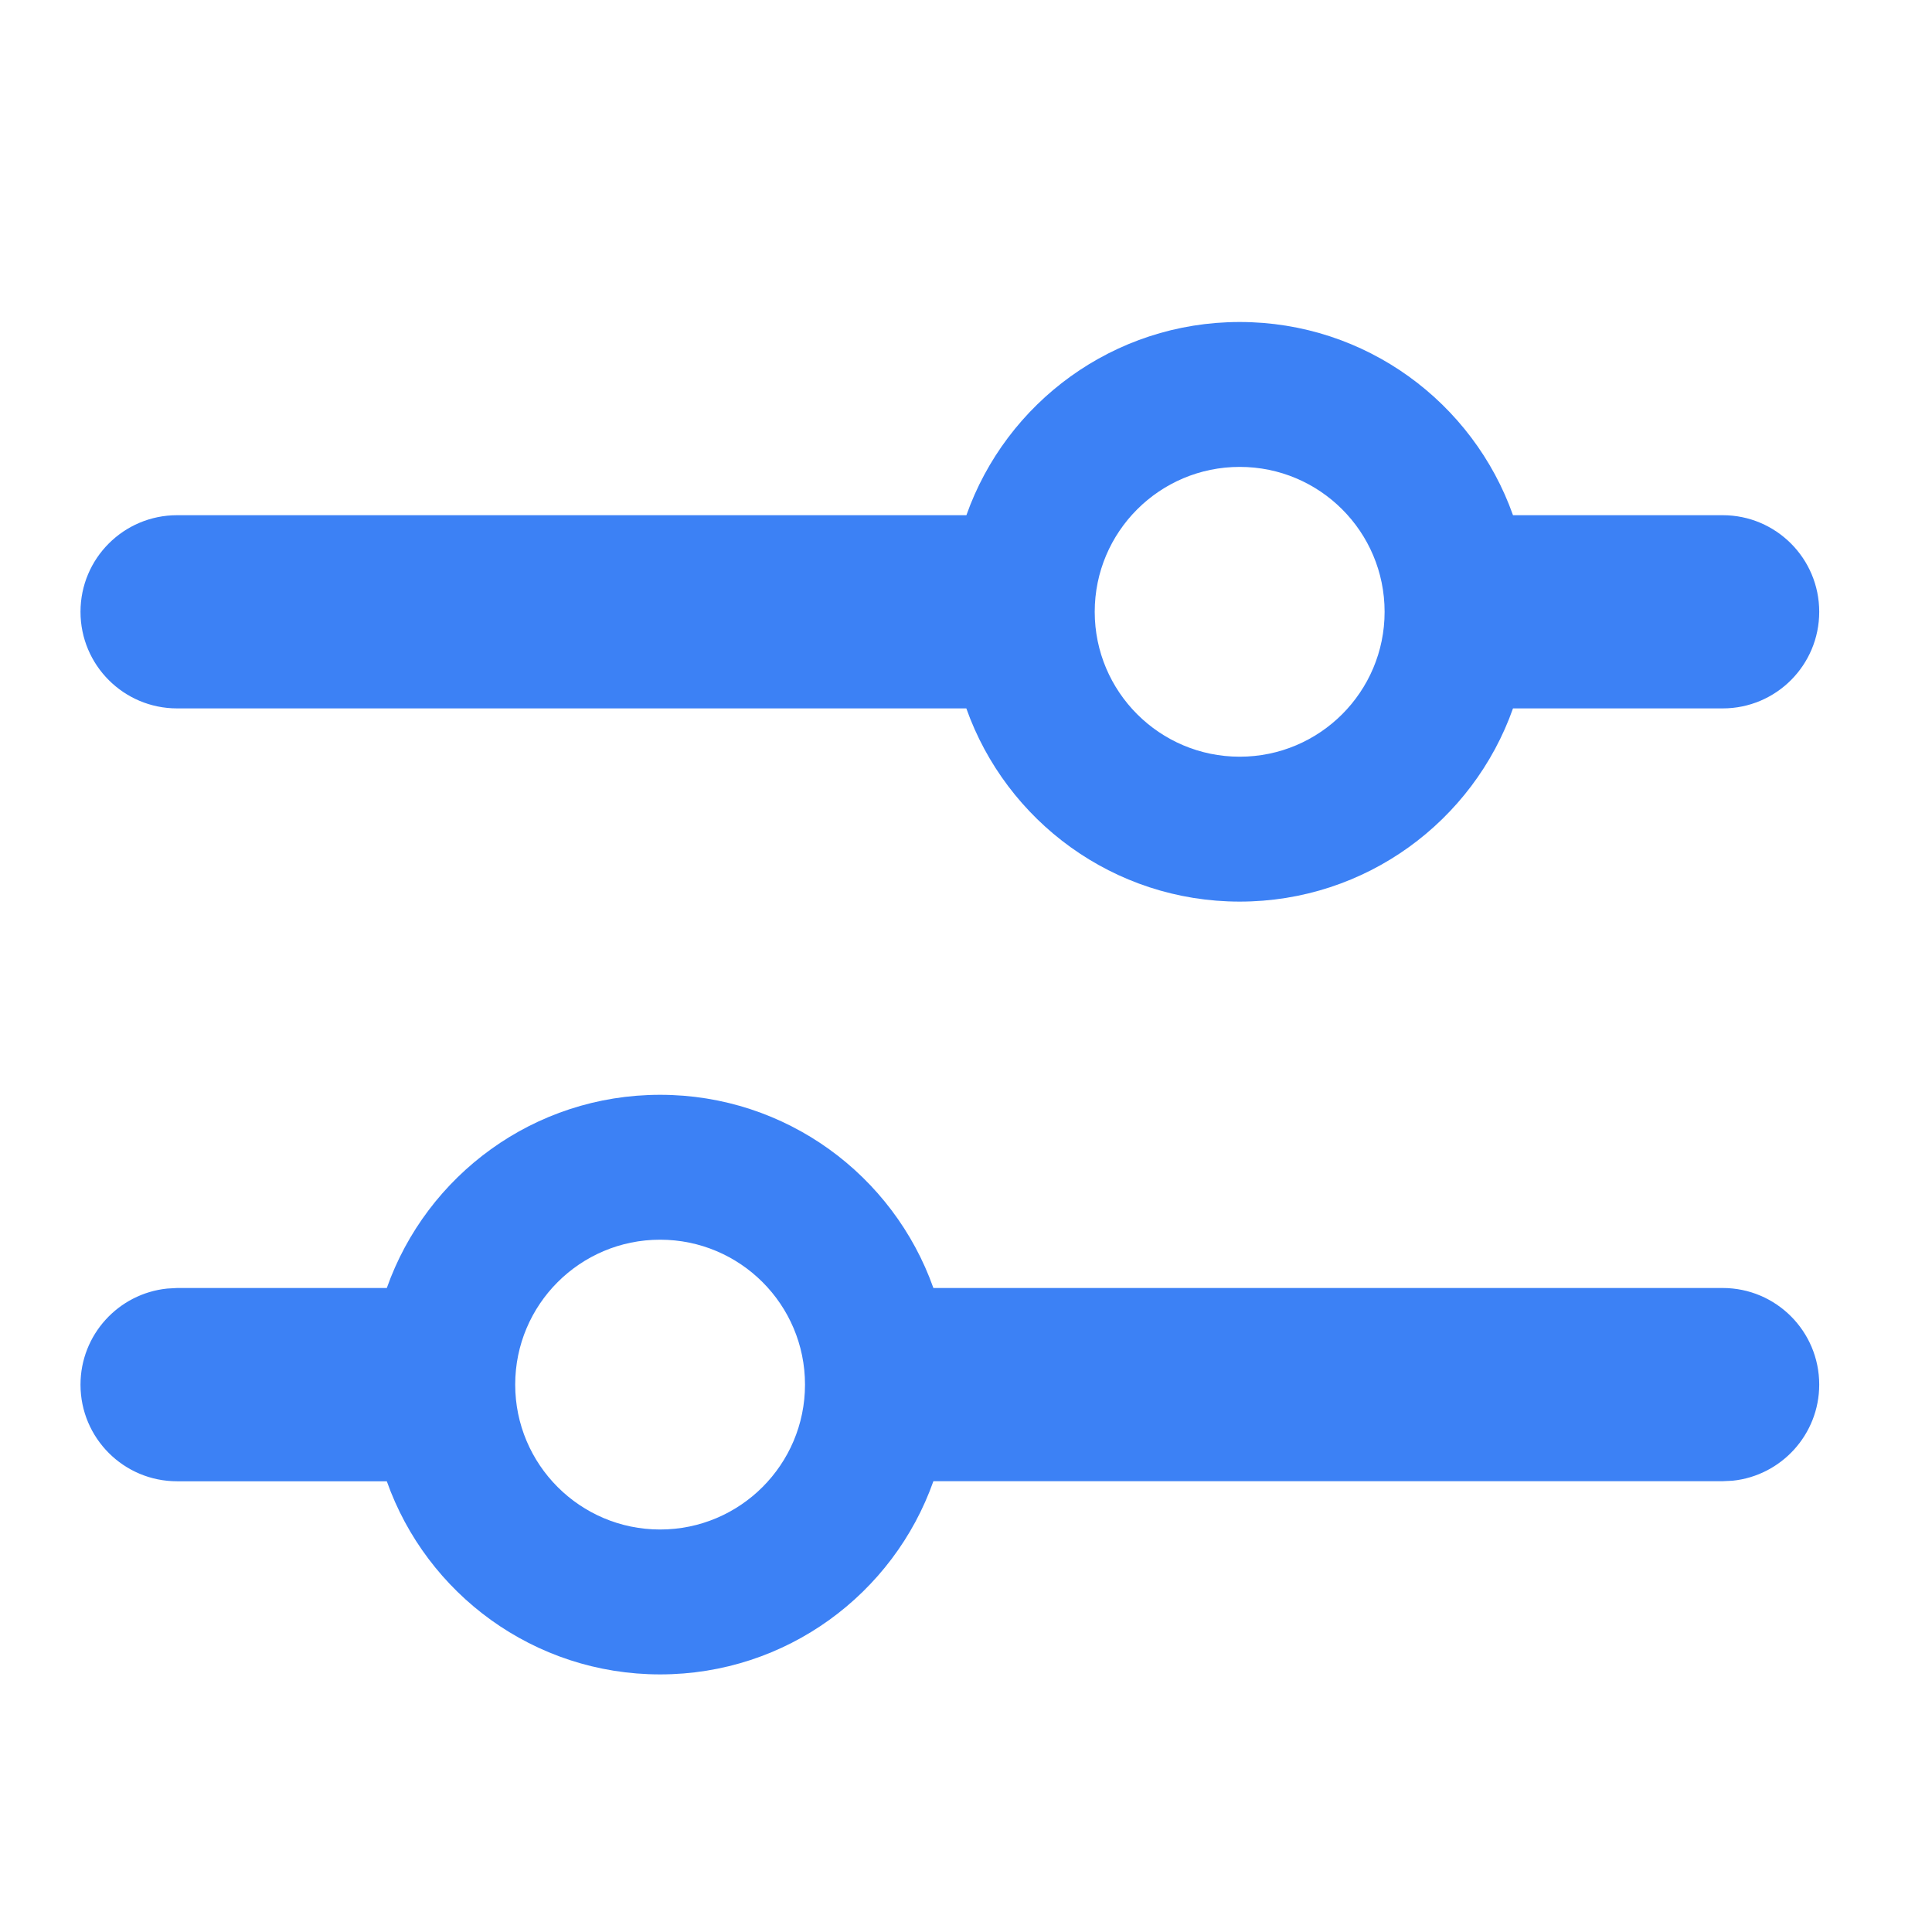 <?xml version="1.0" encoding="utf-8"?>
<!-- Generator: Adobe Illustrator 16.0.0, SVG Export Plug-In . SVG Version: 6.00 Build 0)  -->
<!DOCTYPE svg PUBLIC "-//W3C//DTD SVG 1.1//EN" "http://www.w3.org/Graphics/SVG/1.1/DTD/svg11.dtd">
<svg version="1.1" id="Layer_1" xmlns="http://www.w3.org/2000/svg" xmlns:xlink="http://www.w3.org/1999/xlink" x="0px" y="0px"
	 width="24px" height="24px" viewBox="0 0 24 24" enable-background="new 0 0 24 24" xml:space="preserve">
<path fill="#3C81F5" d="M8.2,13.6c1.567,0,2.9,1.002,3.395,2.4H21.4c0.662,0,1.199,0.537,1.199,1.2c0,0.62-0.472,1.132-1.076,1.194
	L21.4,18.4h-9.805C11.101,19.798,9.768,20.8,8.2,20.8c-1.568,0-2.901-1.002-3.395-2.399H2.2c-0.663,0-1.2-0.537-1.2-1.2
	c0-0.621,0.472-1.132,1.077-1.194L2.2,16h2.605C5.3,14.6,6.633,13.6,8.2,13.6z M8.2,15.4c-0.994,0-1.8,0.806-1.8,1.8
	c0,0.993,0.806,1.8,1.8,1.8c0.994,0,1.8-0.807,1.8-1.8C10,16.206,9.194,15.4,8.2,15.4z M15.4,4c1.567,0,2.9,1.002,3.395,2.4H21.4
	c0.662,0,1.199,0.537,1.199,1.2S22.063,8.8,21.4,8.8h-2.605c-0.494,1.399-1.828,2.4-3.395,2.4c-1.567,0-2.9-1.001-3.396-2.4H2.2
	C1.537,8.8,1,8.263,1,7.6s0.537-1.2,1.2-1.2h9.805C12.499,5.002,13.832,4,15.4,4z M15.4,5.8c-0.994,0-1.801,0.806-1.801,1.8
	c0,0.994,0.807,1.8,1.801,1.8s1.8-0.806,1.8-1.8C17.2,6.606,16.395,5.8,15.4,5.8z"/>
</svg>
